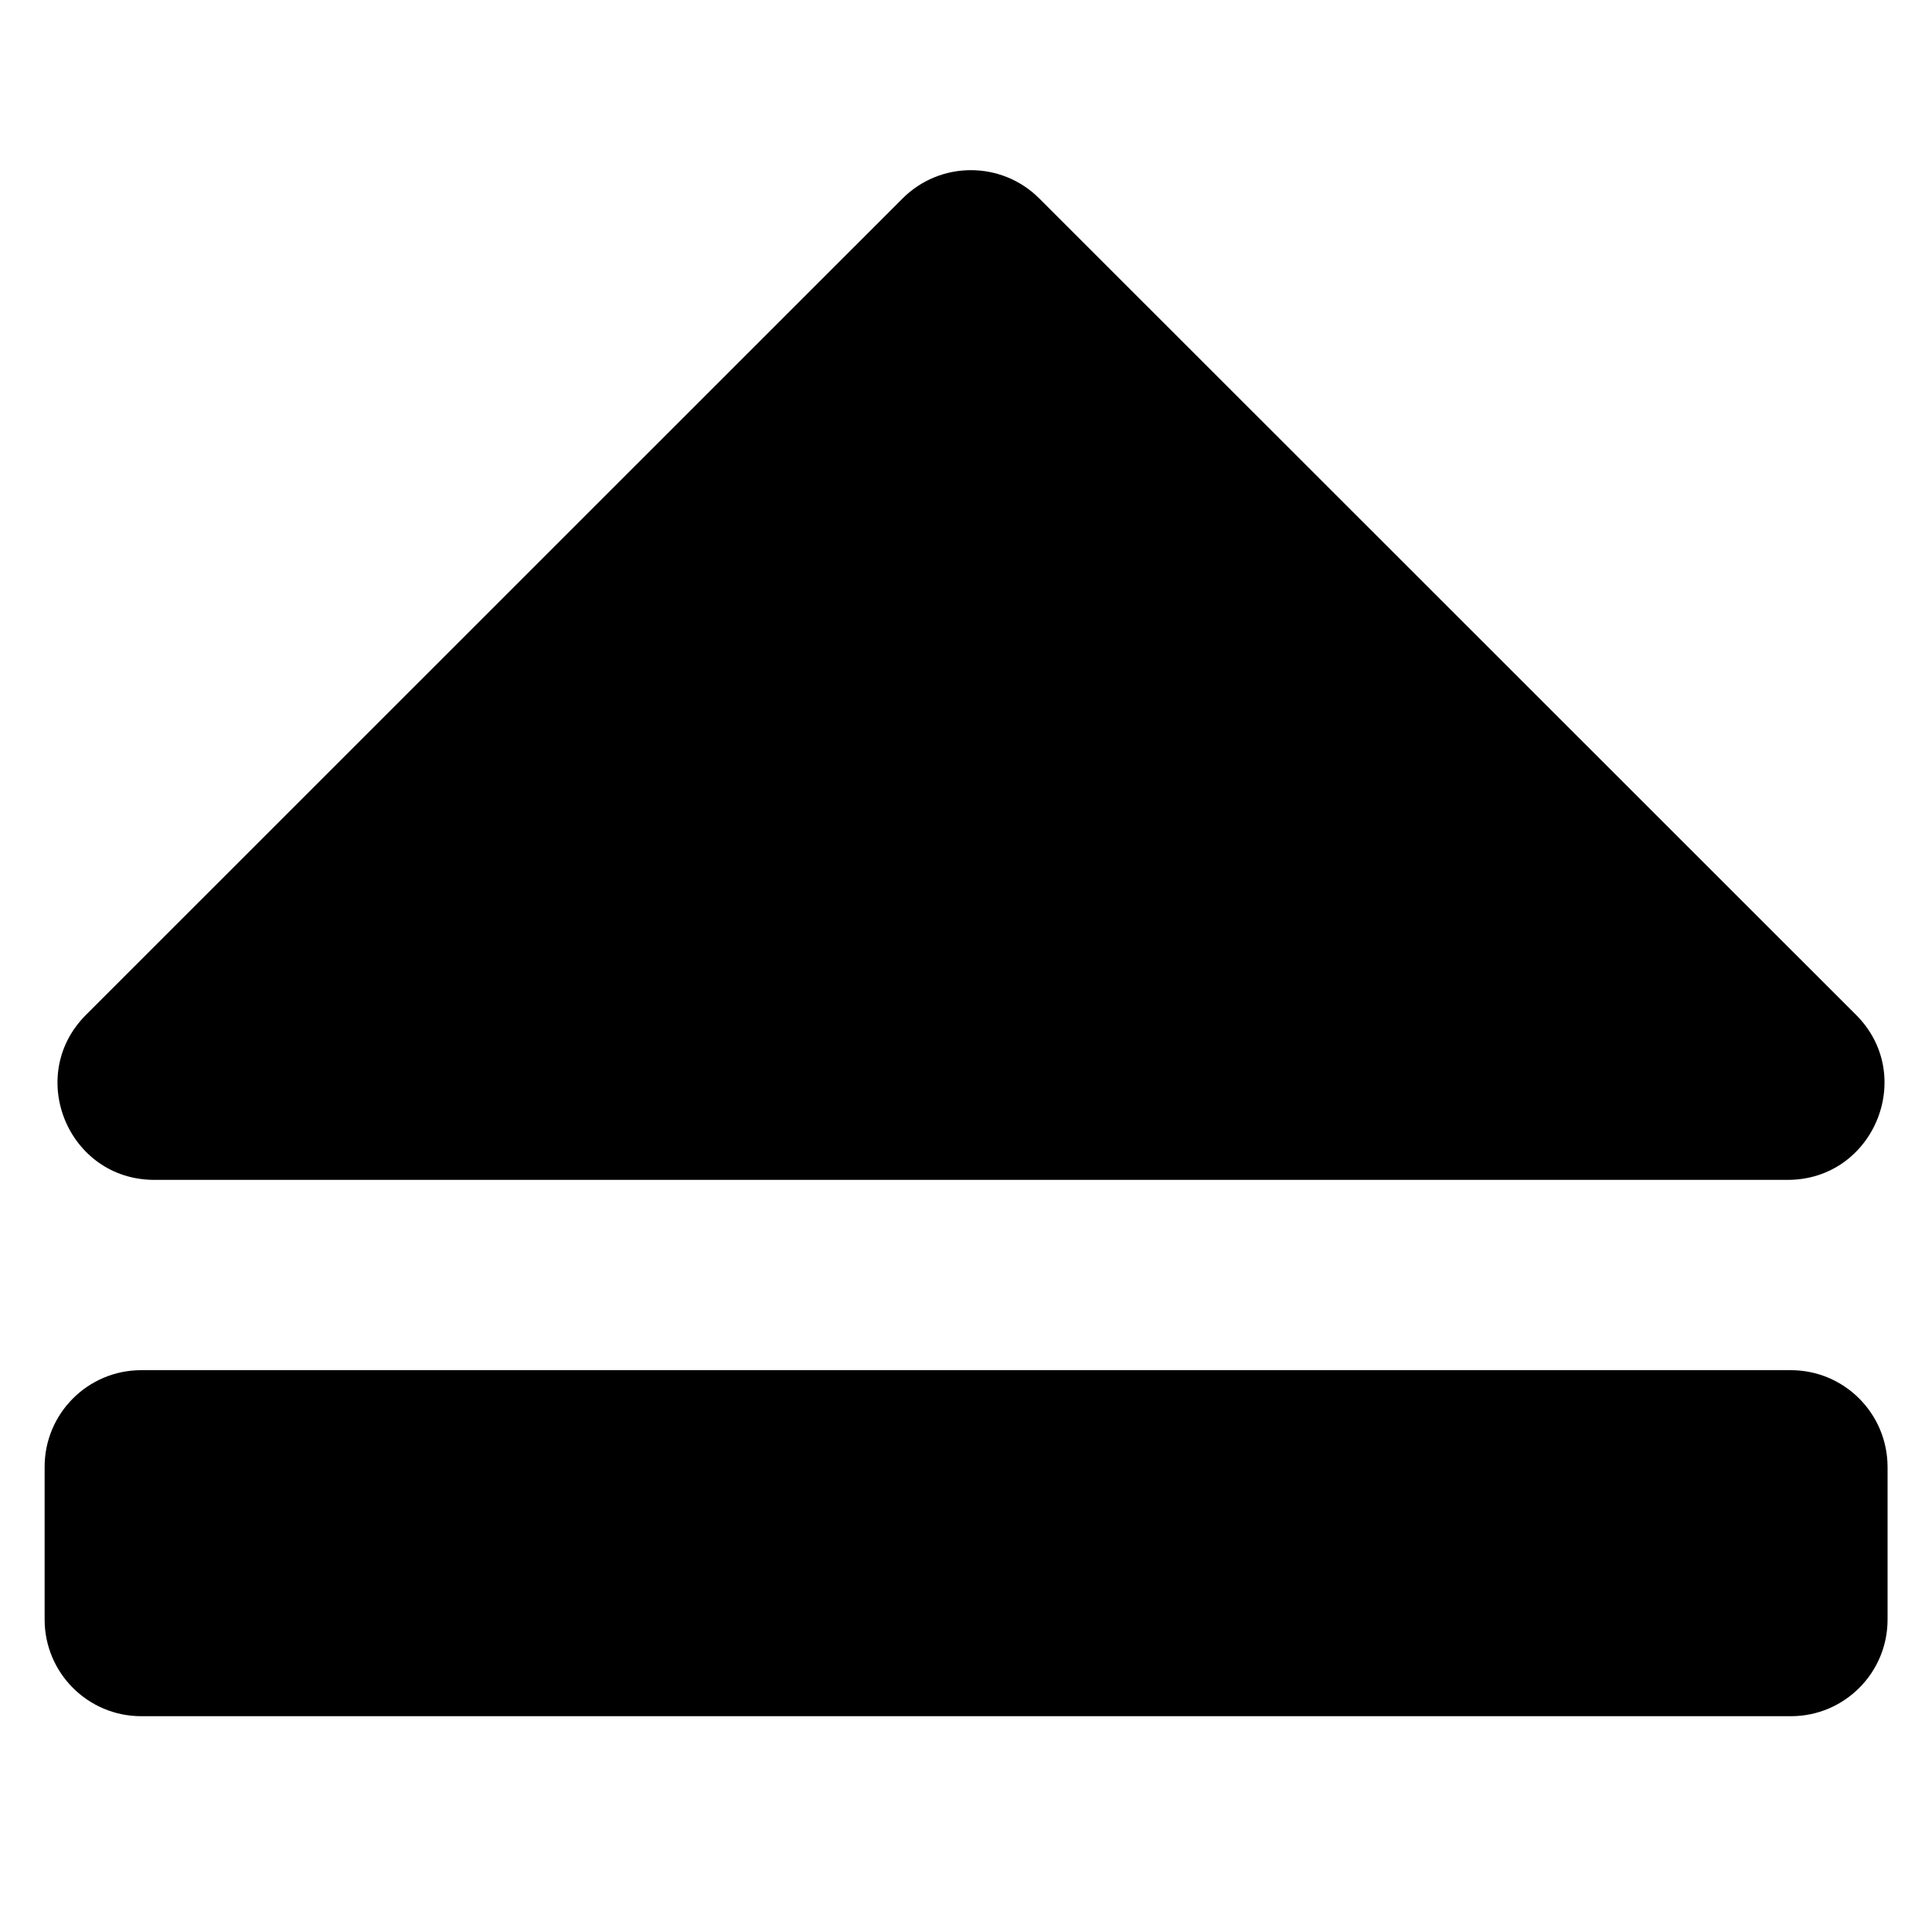 <?xml version="1.0" encoding="utf-8"?>
<!-- Generator: Adobe Illustrator 18.0.0, SVG Export Plug-In . SVG Version: 6.00 Build 0)  -->
<!DOCTYPE svg PUBLIC "-//W3C//DTD SVG 1.1//EN" "http://www.w3.org/Graphics/SVG/1.1/DTD/svg11.dtd">
<svg version="1.1" id="Capa_1" xmlns="http://www.w3.org/2000/svg" xmlns:xlink="http://www.w3.org/1999/xlink" x="0px" y="0px"
	 width="1000px" height="1000px" viewBox="0 0 1000 1000" enable-background="new 0 0 1000 1000" xml:space="preserve">
<path d="M926.9,709.2H73.1c-27.6,0-50,22.4-50,50v79.1c0,27.6,22.4,50,50,50h853.9c27.6,0,50-22.4,50-50v-79.1
	C976.9,731.6,954.6,709.2,926.9,709.2z"/>
<path d="M79.9,610.7h845.4c44.5,0,66.9-53.9,35.4-85.4L537.9,102.7c-19.5-19.5-51.2-19.5-70.7,0L44.5,525.3
	C13,556.8,35.3,610.7,79.9,610.7z"/>
</svg>
